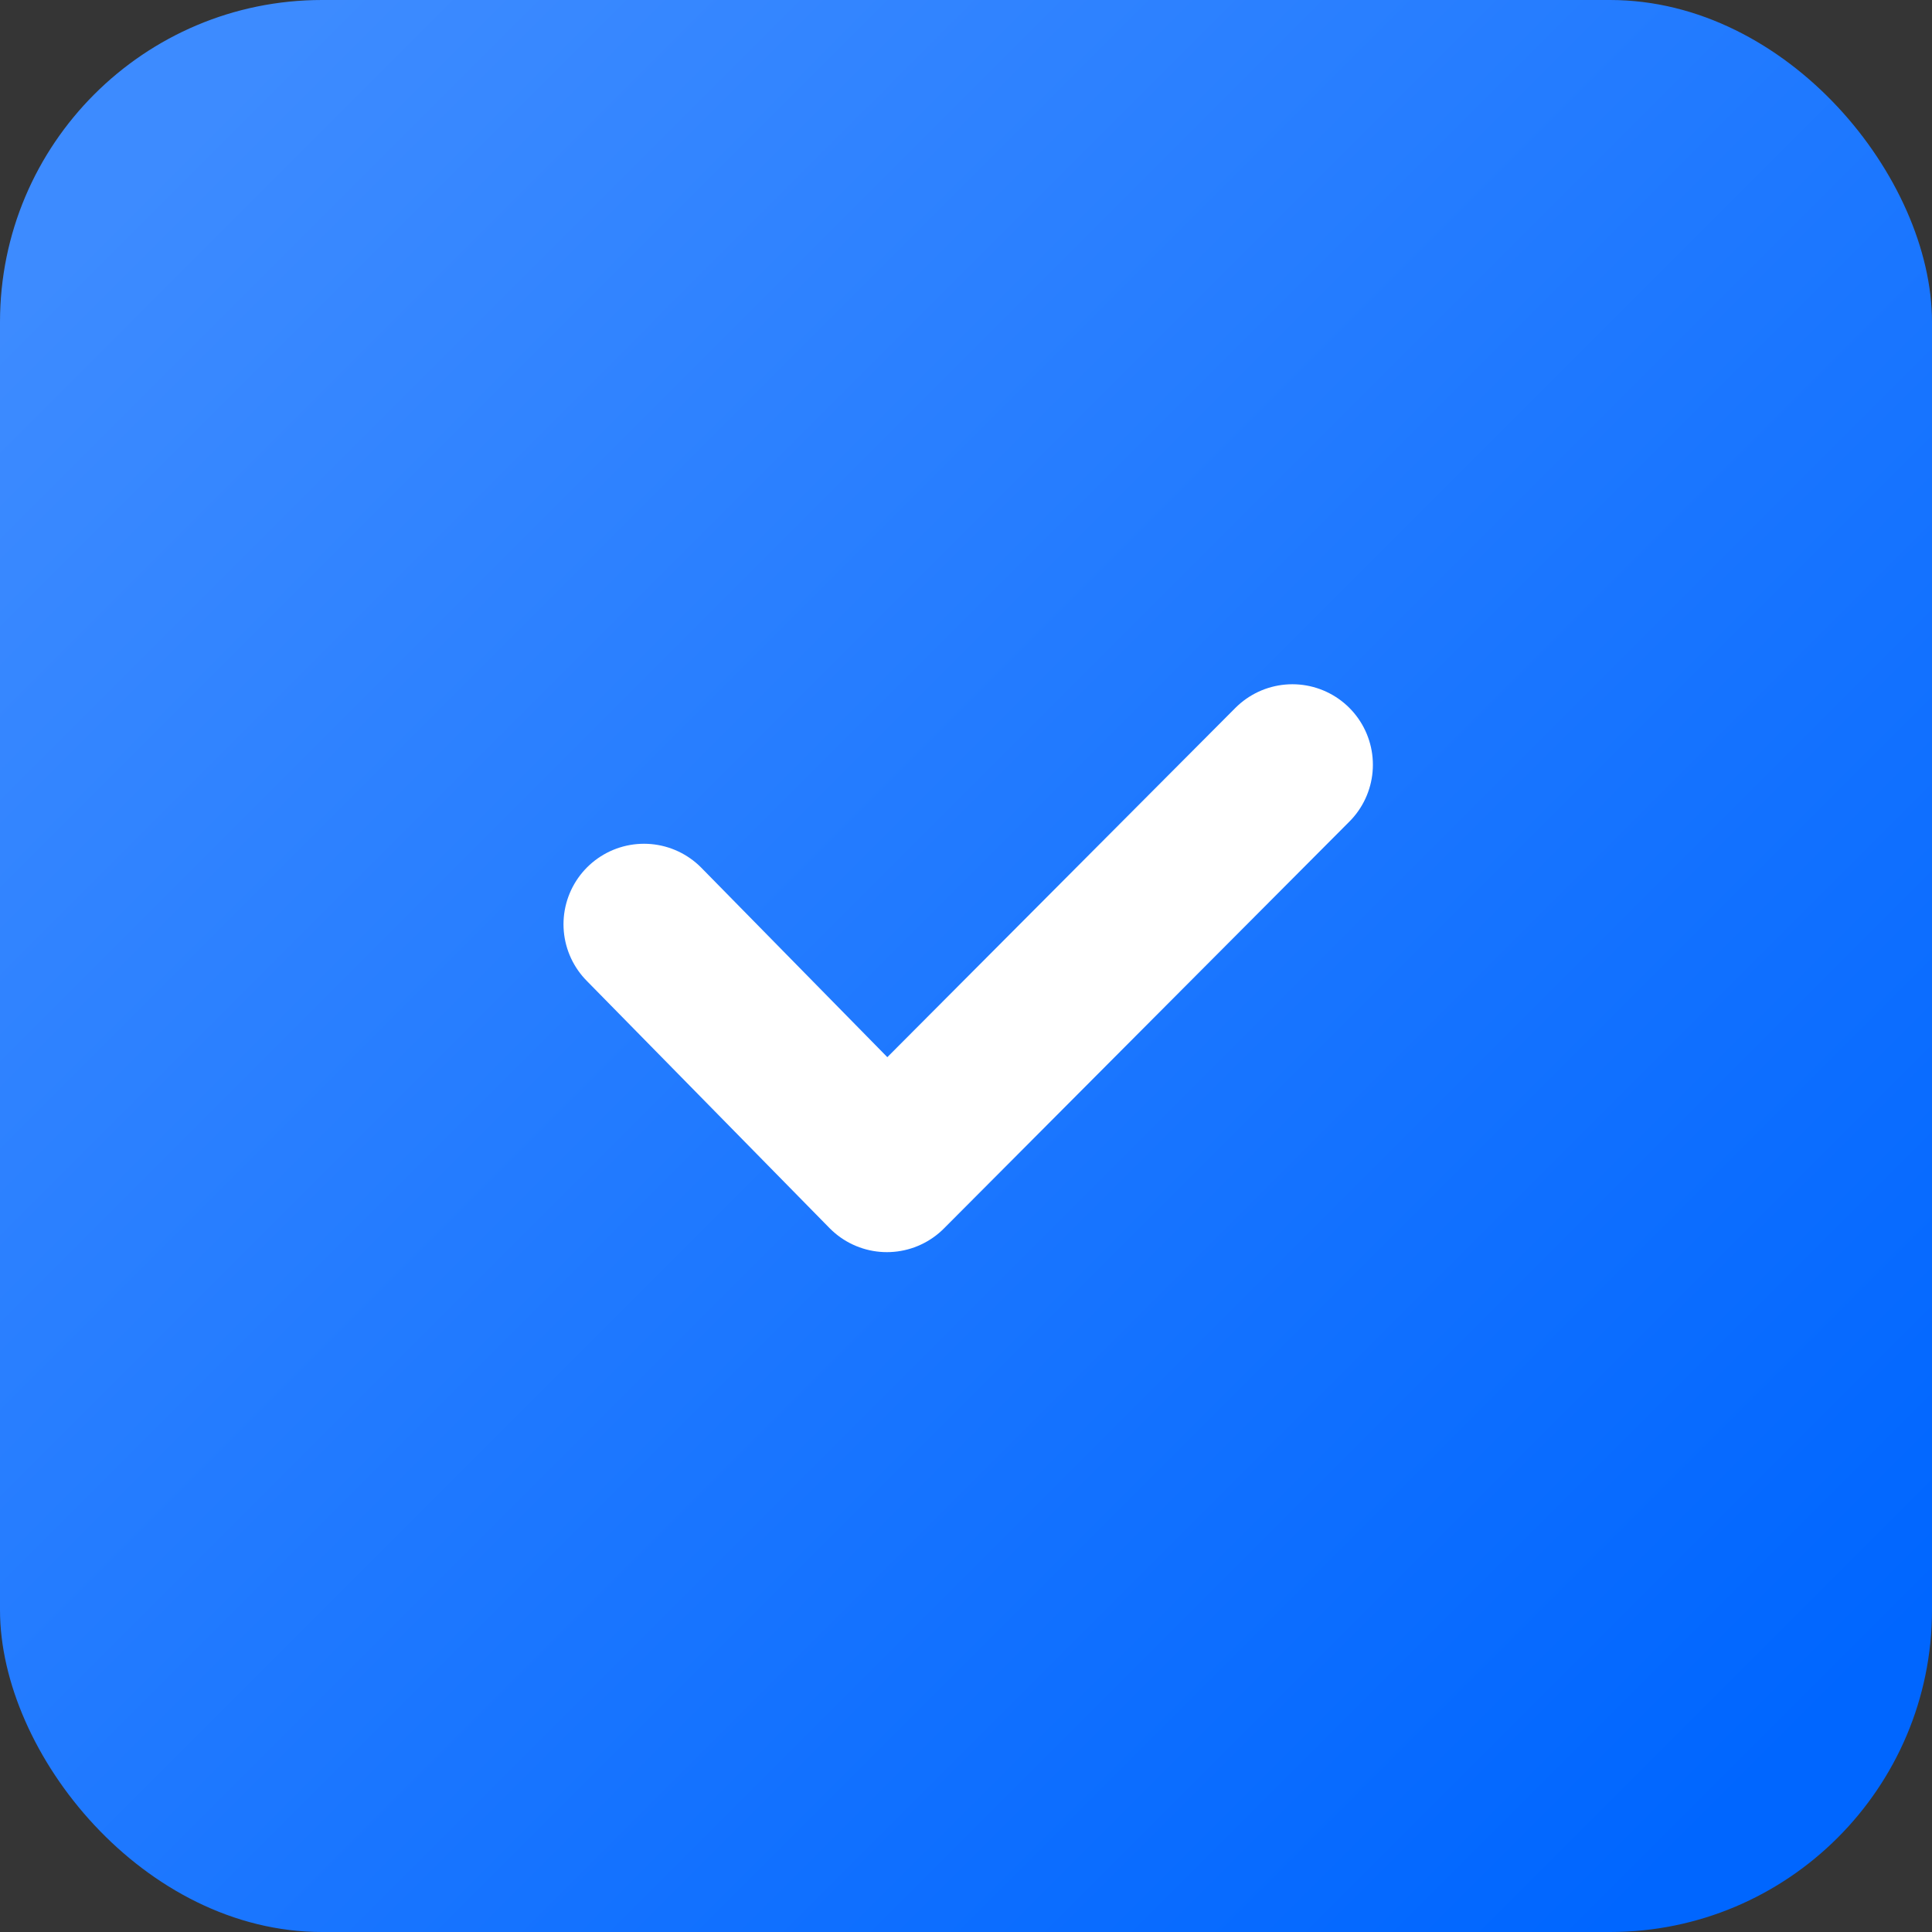 <svg fill="none" xmlns="http://www.w3.org/2000/svg" viewBox="0 0 48 48" class="design-iconfont">
  <rect x="0" y="0" width="48" height="48" fill="#333333" stroke="none"/>
  <path opacity=".01" fill="#fff" d="M0 0H48V48H0z"/>
  <rect x="0" y="0" width="48" height="48" rx="8" fill="url(#evsz0hjpw__paint0_linear_748_10244)"/>
  <path d="M16 22.963L22.035 29.109L32.109 19" stroke="#fff" stroke-width="4" stroke-linecap="round" stroke-linejoin="round"/>
  <defs>
    <linearGradient id="evsz0hjpw__paint0_linear_748_10244" x1="-16" y1="24" x2="24" y2="64" gradientUnits="userSpaceOnUse">
      <stop stop-color="#3D8BFF"/>
      <stop offset="1" stop-color="#06F"/>
    </linearGradient>
  </defs>
</svg>
